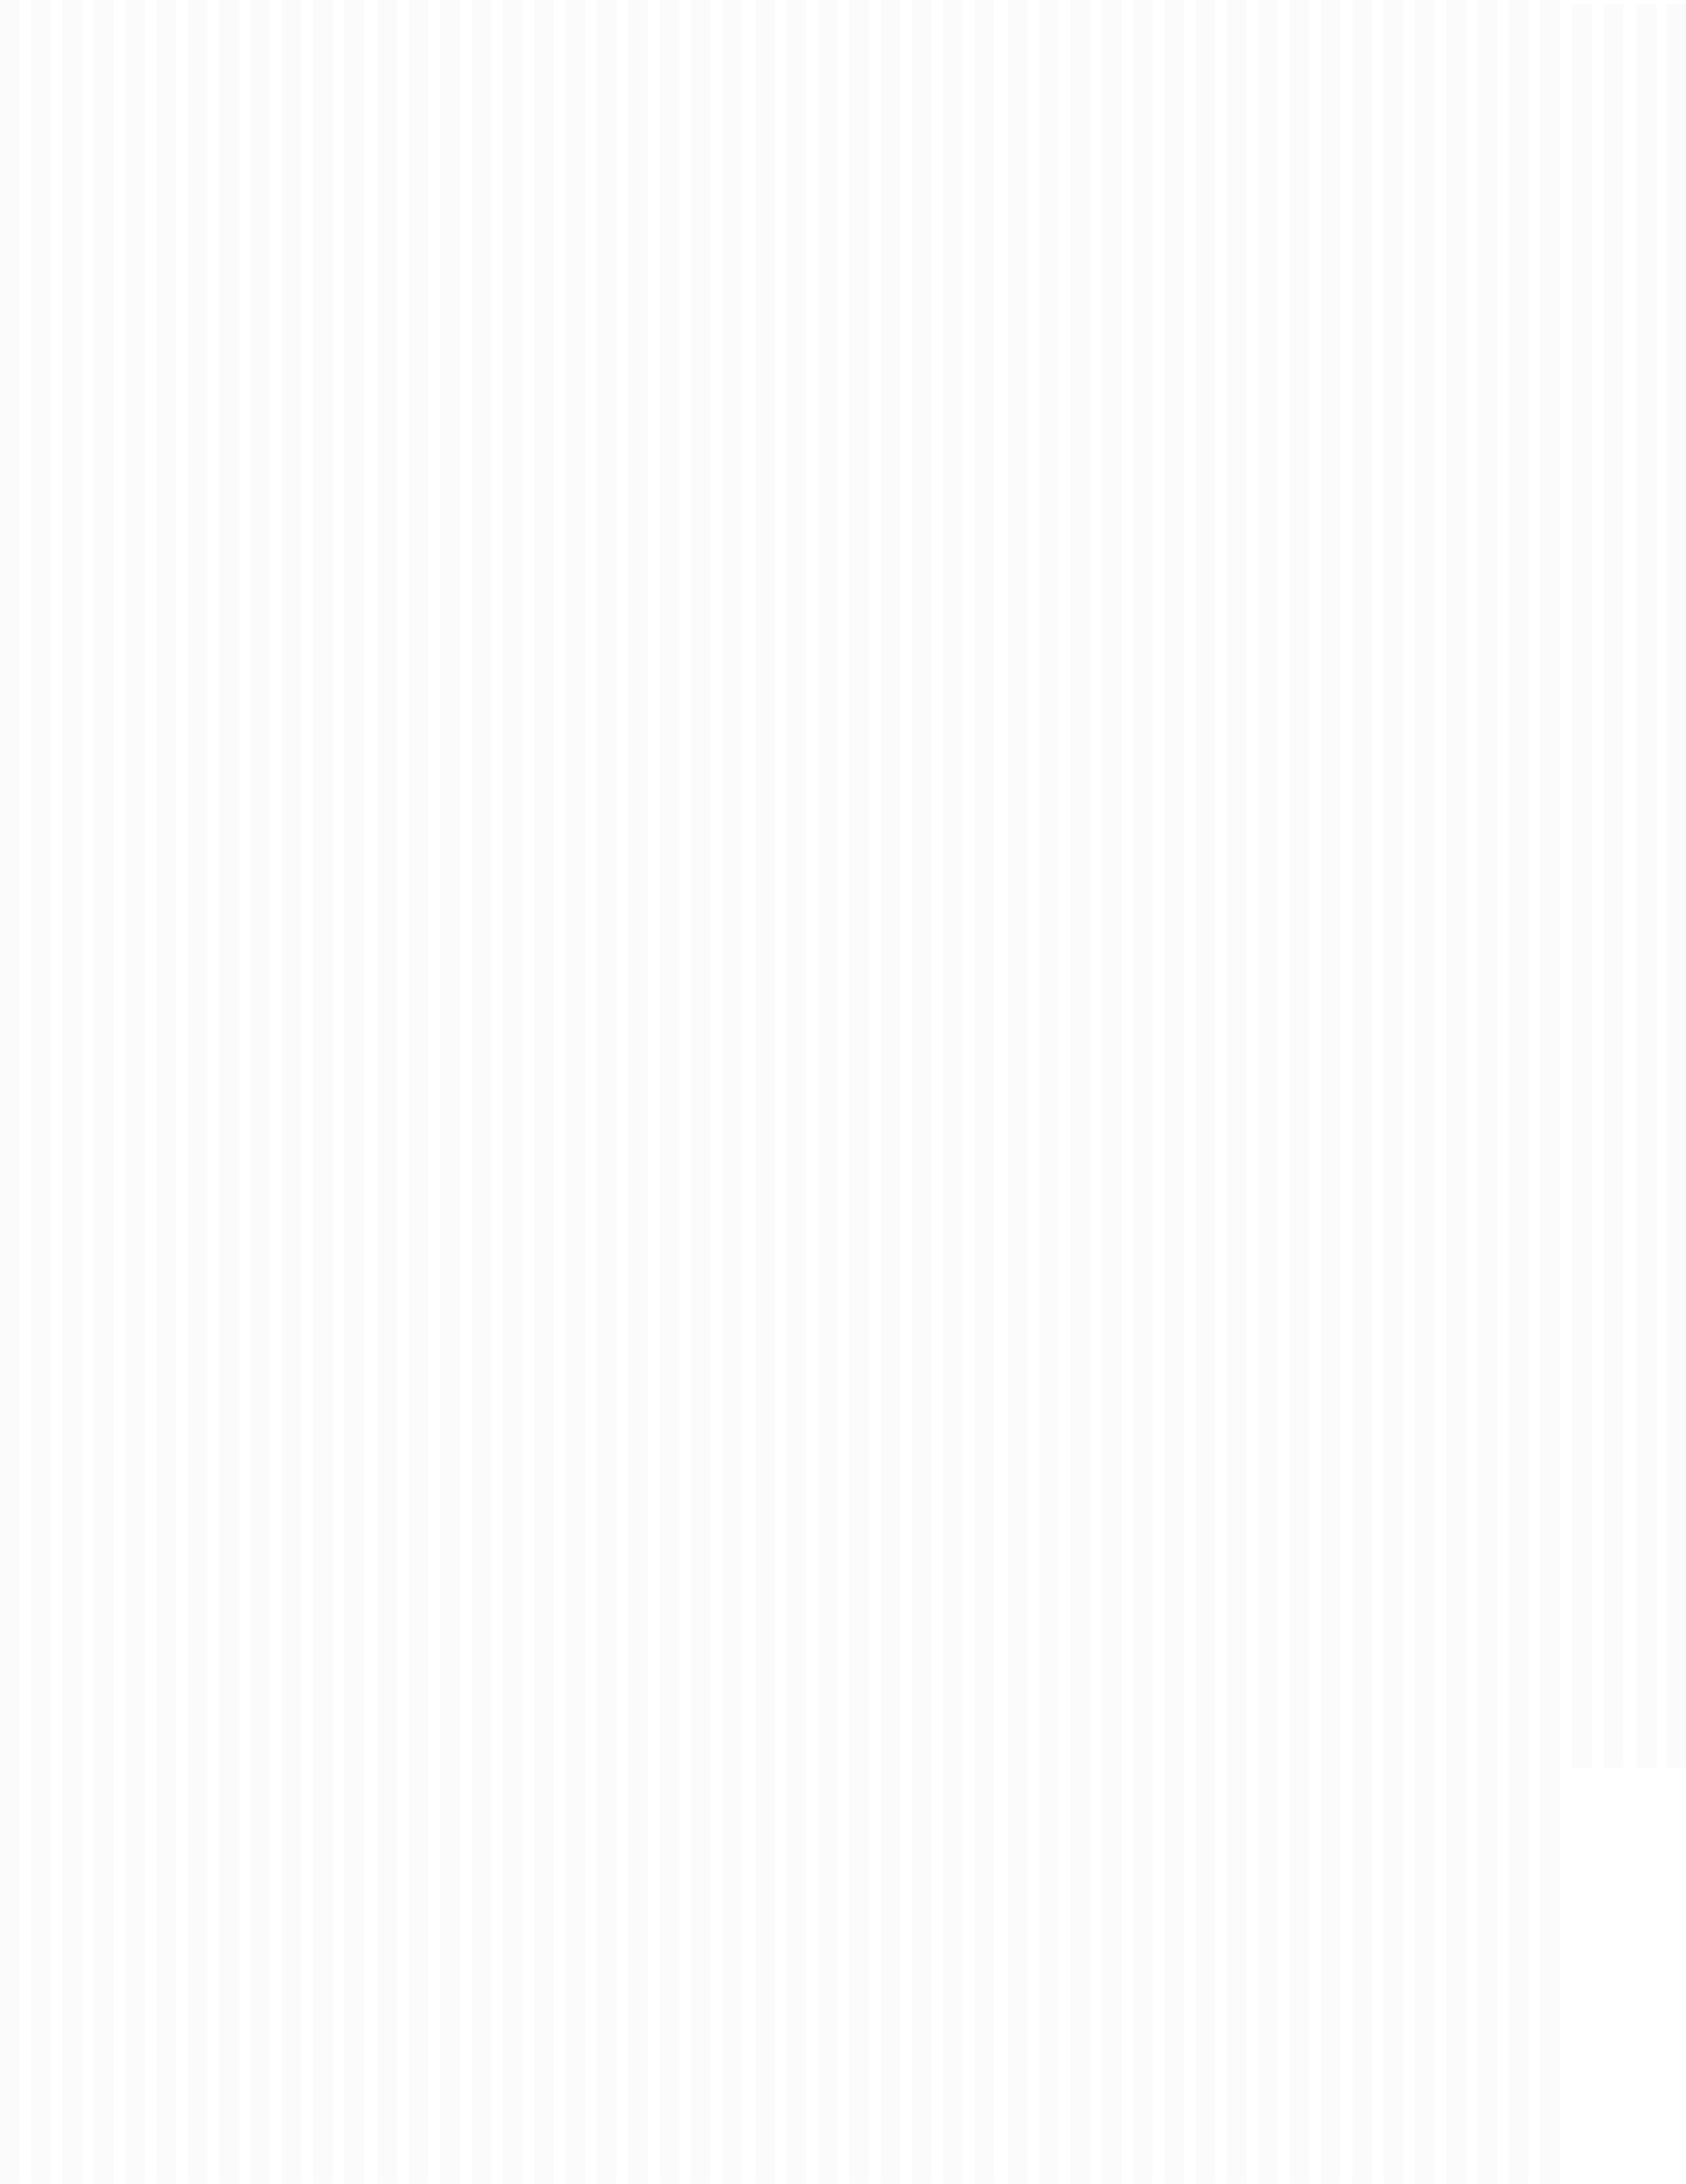 <svg width="794" height="1028" viewBox="0 0 794 1028" fill="none" xmlns="http://www.w3.org/2000/svg">
<rect y="1028" width="1028" height="9.216" transform="rotate(-90 0 1028)" fill="#D9D9D9" fill-opacity="0.1"/>
<rect x="14.746" y="1028" width="1028" height="9.216" transform="rotate(-90 14.746 1028)" fill="#D9D9D9" fill-opacity="0.1"/>
<rect x="29.492" y="1028" width="1028" height="9.216" transform="rotate(-90 29.492 1028)" fill="#D9D9D9" fill-opacity="0.1"/>
<rect x="44.238" y="1028" width="1028" height="9.216" transform="rotate(-90 44.238 1028)" fill="#D9D9D9" fill-opacity="0.1"/>
<rect x="58.983" y="1028" width="1028" height="9.216" transform="rotate(-90 58.983 1028)" fill="#D9D9D9" fill-opacity="0.1"/>
<rect x="73.73" y="1028" width="1028" height="9.216" transform="rotate(-90 73.73 1028)" fill="#D9D9D9" fill-opacity="0.1"/>
<rect x="88.475" y="1028" width="1028" height="9.216" transform="rotate(-90 88.475 1028)" fill="#D9D9D9" fill-opacity="0.1"/>
<rect x="103.221" y="1028" width="1028" height="9.216" transform="rotate(-90 103.221 1028)" fill="#D9D9D9" fill-opacity="0.1"/>
<rect x="117.967" y="1028" width="1028" height="9.216" transform="rotate(-90 117.967 1028)" fill="#D9D9D9" fill-opacity="0.1"/>
<rect x="132.713" y="1028" width="1028" height="9.216" transform="rotate(-90 132.713 1028)" fill="#D9D9D9" fill-opacity="0.1"/>
<rect x="147.459" y="1028" width="1028" height="9.216" transform="rotate(-90 147.459 1028)" fill="#D9D9D9" fill-opacity="0.1"/>
<rect x="162.205" y="1028" width="1028" height="9.216" transform="rotate(-90 162.205 1028)" fill="#D9D9D9" fill-opacity="0.1"/>
<rect x="177.872" y="1028" width="1028" height="9.216" transform="rotate(-90 177.872 1028)" fill="#D9D9D9" fill-opacity="0.1"/>
<rect x="192.618" y="1028" width="1028" height="9.216" transform="rotate(-90 192.618 1028)" fill="#D9D9D9" fill-opacity="0.1"/>
<rect x="207.364" y="1028" width="1028" height="9.216" transform="rotate(-90 207.364 1028)" fill="#D9D9D9" fill-opacity="0.1"/>
<rect x="222.11" y="1028" width="1028" height="9.216" transform="rotate(-90 222.11 1028)" fill="#D9D9D9" fill-opacity="0.1"/>
<rect x="236.855" y="1028" width="1028" height="9.216" transform="rotate(-90 236.855 1028)" fill="#D9D9D9" fill-opacity="0.1"/>
<rect x="251.602" y="1028" width="1028" height="9.216" transform="rotate(-90 251.602 1028)" fill="#D9D9D9" fill-opacity="0.1"/>
<rect x="266.347" y="1028" width="1028" height="9.216" transform="rotate(-90 266.347 1028)" fill="#D9D9D9" fill-opacity="0.1"/>
<rect x="281.093" y="1028" width="1028" height="9.216" transform="rotate(-90 281.093 1028)" fill="#D9D9D9" fill-opacity="0.1"/>
<rect x="295.839" y="1028" width="1028" height="9.216" transform="rotate(-90 295.839 1028)" fill="#D9D9D9" fill-opacity="0.1"/>
<rect x="310.585" y="1028" width="1028" height="9.216" transform="rotate(-90 310.585 1028)" fill="#D9D9D9" fill-opacity="0.1"/>
<rect x="325.331" y="1028" width="1028" height="9.216" transform="rotate(-90 325.331 1028)" fill="#D9D9D9" fill-opacity="0.1"/>
<rect x="340.077" y="1028" width="1028" height="9.216" transform="rotate(-90 340.077 1028)" fill="#D9D9D9" fill-opacity="0.1"/>
<rect x="355.744" y="1028" width="1028" height="9.216" transform="rotate(-90 355.744 1028)" fill="#D9D9D9" fill-opacity="0.1"/>
<rect x="370.49" y="1028" width="1028" height="9.216" transform="rotate(-90 370.49 1028)" fill="#D9D9D9" fill-opacity="0.1"/>
<rect x="385.236" y="1028" width="1028" height="9.216" transform="rotate(-90 385.236 1028)" fill="#D9D9D9" fill-opacity="0.1"/>
<rect x="399.981" y="1028" width="1028" height="9.216" transform="rotate(-90 399.981 1028)" fill="#D9D9D9" fill-opacity="0.1"/>
<rect x="414.728" y="1028" width="1028" height="9.216" transform="rotate(-90 414.728 1028)" fill="#D9D9D9" fill-opacity="0.1"/>
<rect x="429.474" y="1028" width="1028" height="9.216" transform="rotate(-90 429.474 1028)" fill="#D9D9D9" fill-opacity="0.1"/>
<rect x="444.22" y="1028" width="1028" height="9.216" transform="rotate(-90 444.22 1028)" fill="#D9D9D9" fill-opacity="0.1"/>
<rect x="458.966" y="1028" width="1028" height="9.216" transform="rotate(-90 458.966 1028)" fill="#D9D9D9" fill-opacity="0.1"/>
<rect x="474.633" y="1028" width="1028" height="9.216" transform="rotate(-90 474.633 1028)" fill="#D9D9D9" fill-opacity="0.1"/>
<rect x="489.379" y="1028" width="1028" height="9.216" transform="rotate(-90 489.379 1028)" fill="#D9D9D9" fill-opacity="0.1"/>
<rect x="504.125" y="1028" width="1028" height="9.216" transform="rotate(-90 504.125 1028)" fill="#D9D9D9" fill-opacity="0.1"/>
<rect x="518.871" y="1028" width="1028" height="9.216" transform="rotate(-90 518.871 1028)" fill="#D9D9D9" fill-opacity="0.1"/>
<rect x="533.617" y="1028" width="1028" height="9.216" transform="rotate(-90 533.617 1028)" fill="#D9D9D9" fill-opacity="0.1"/>
<rect x="548.362" y="1028" width="1028" height="9.216" transform="rotate(-90 548.362 1028)" fill="#D9D9D9" fill-opacity="0.1"/>
<rect x="563.108" y="1028" width="1028" height="9.216" transform="rotate(-90 563.108 1028)" fill="#D9D9D9" fill-opacity="0.1"/>
<rect x="577.854" y="1028" width="1028" height="9.216" transform="rotate(-90 577.854 1028)" fill="#D9D9D9" fill-opacity="0.1"/>
<rect x="592.6" y="1028" width="1028" height="9.216" transform="rotate(-90 592.6 1028)" fill="#D9D9D9" fill-opacity="0.1"/>
<rect x="607.346" y="1028" width="1028" height="9.216" transform="rotate(-90 607.346 1028)" fill="#D9D9D9" fill-opacity="0.1"/>
<rect x="622.092" y="1028" width="1028" height="9.216" transform="rotate(-90 622.092 1028)" fill="#D9D9D9" fill-opacity="0.1"/>
<rect x="636.838" y="1028" width="1028" height="9.216" transform="rotate(-90 636.838 1028)" fill="#D9D9D9" fill-opacity="0.1"/>
<rect x="651.584" y="1028" width="1028" height="9.216" transform="rotate(-90 651.584 1028)" fill="#D9D9D9" fill-opacity="0.1"/>
<rect x="666.329" y="1028" width="1028" height="9.216" transform="rotate(-90 666.329 1028)" fill="#D9D9D9" fill-opacity="0.1"/>
<rect x="681.075" y="1028" width="1028" height="9.216" transform="rotate(-90 681.075 1028)" fill="#D9D9D9" fill-opacity="0.1"/>
<rect x="695.821" y="1028" width="1028" height="9.216" transform="rotate(-90 695.821 1028)" fill="#D9D9D9" fill-opacity="0.1"/>
<rect x="710.566" y="1028" width="1028" height="9.216" transform="rotate(-90 710.566 1028)" fill="#D9D9D9" fill-opacity="0.1"/>
<rect x="725.312" y="1028" width="1028" height="9.216" transform="rotate(-90 725.312 1028)" fill="#D9D9D9" fill-opacity="0.1"/>
<rect x="740.389" y="832" width="830" height="9.243" transform="rotate(-90 740.389 832)" fill="#D9D9D9" fill-opacity="0.1"/>
<rect x="755.178" y="832" width="830" height="9.243" transform="rotate(-90 755.178 832)" fill="#D9D9D9" fill-opacity="0.1"/>
<rect x="770.892" y="832" width="830" height="9.243" transform="rotate(-90 770.892 832)" fill="#D9D9D9" fill-opacity="0.1"/>
<rect x="784.757" y="832" width="830" height="9.243" transform="rotate(-90 784.757 832)" fill="#D9D9D9" fill-opacity="0.1"/>
</svg>
